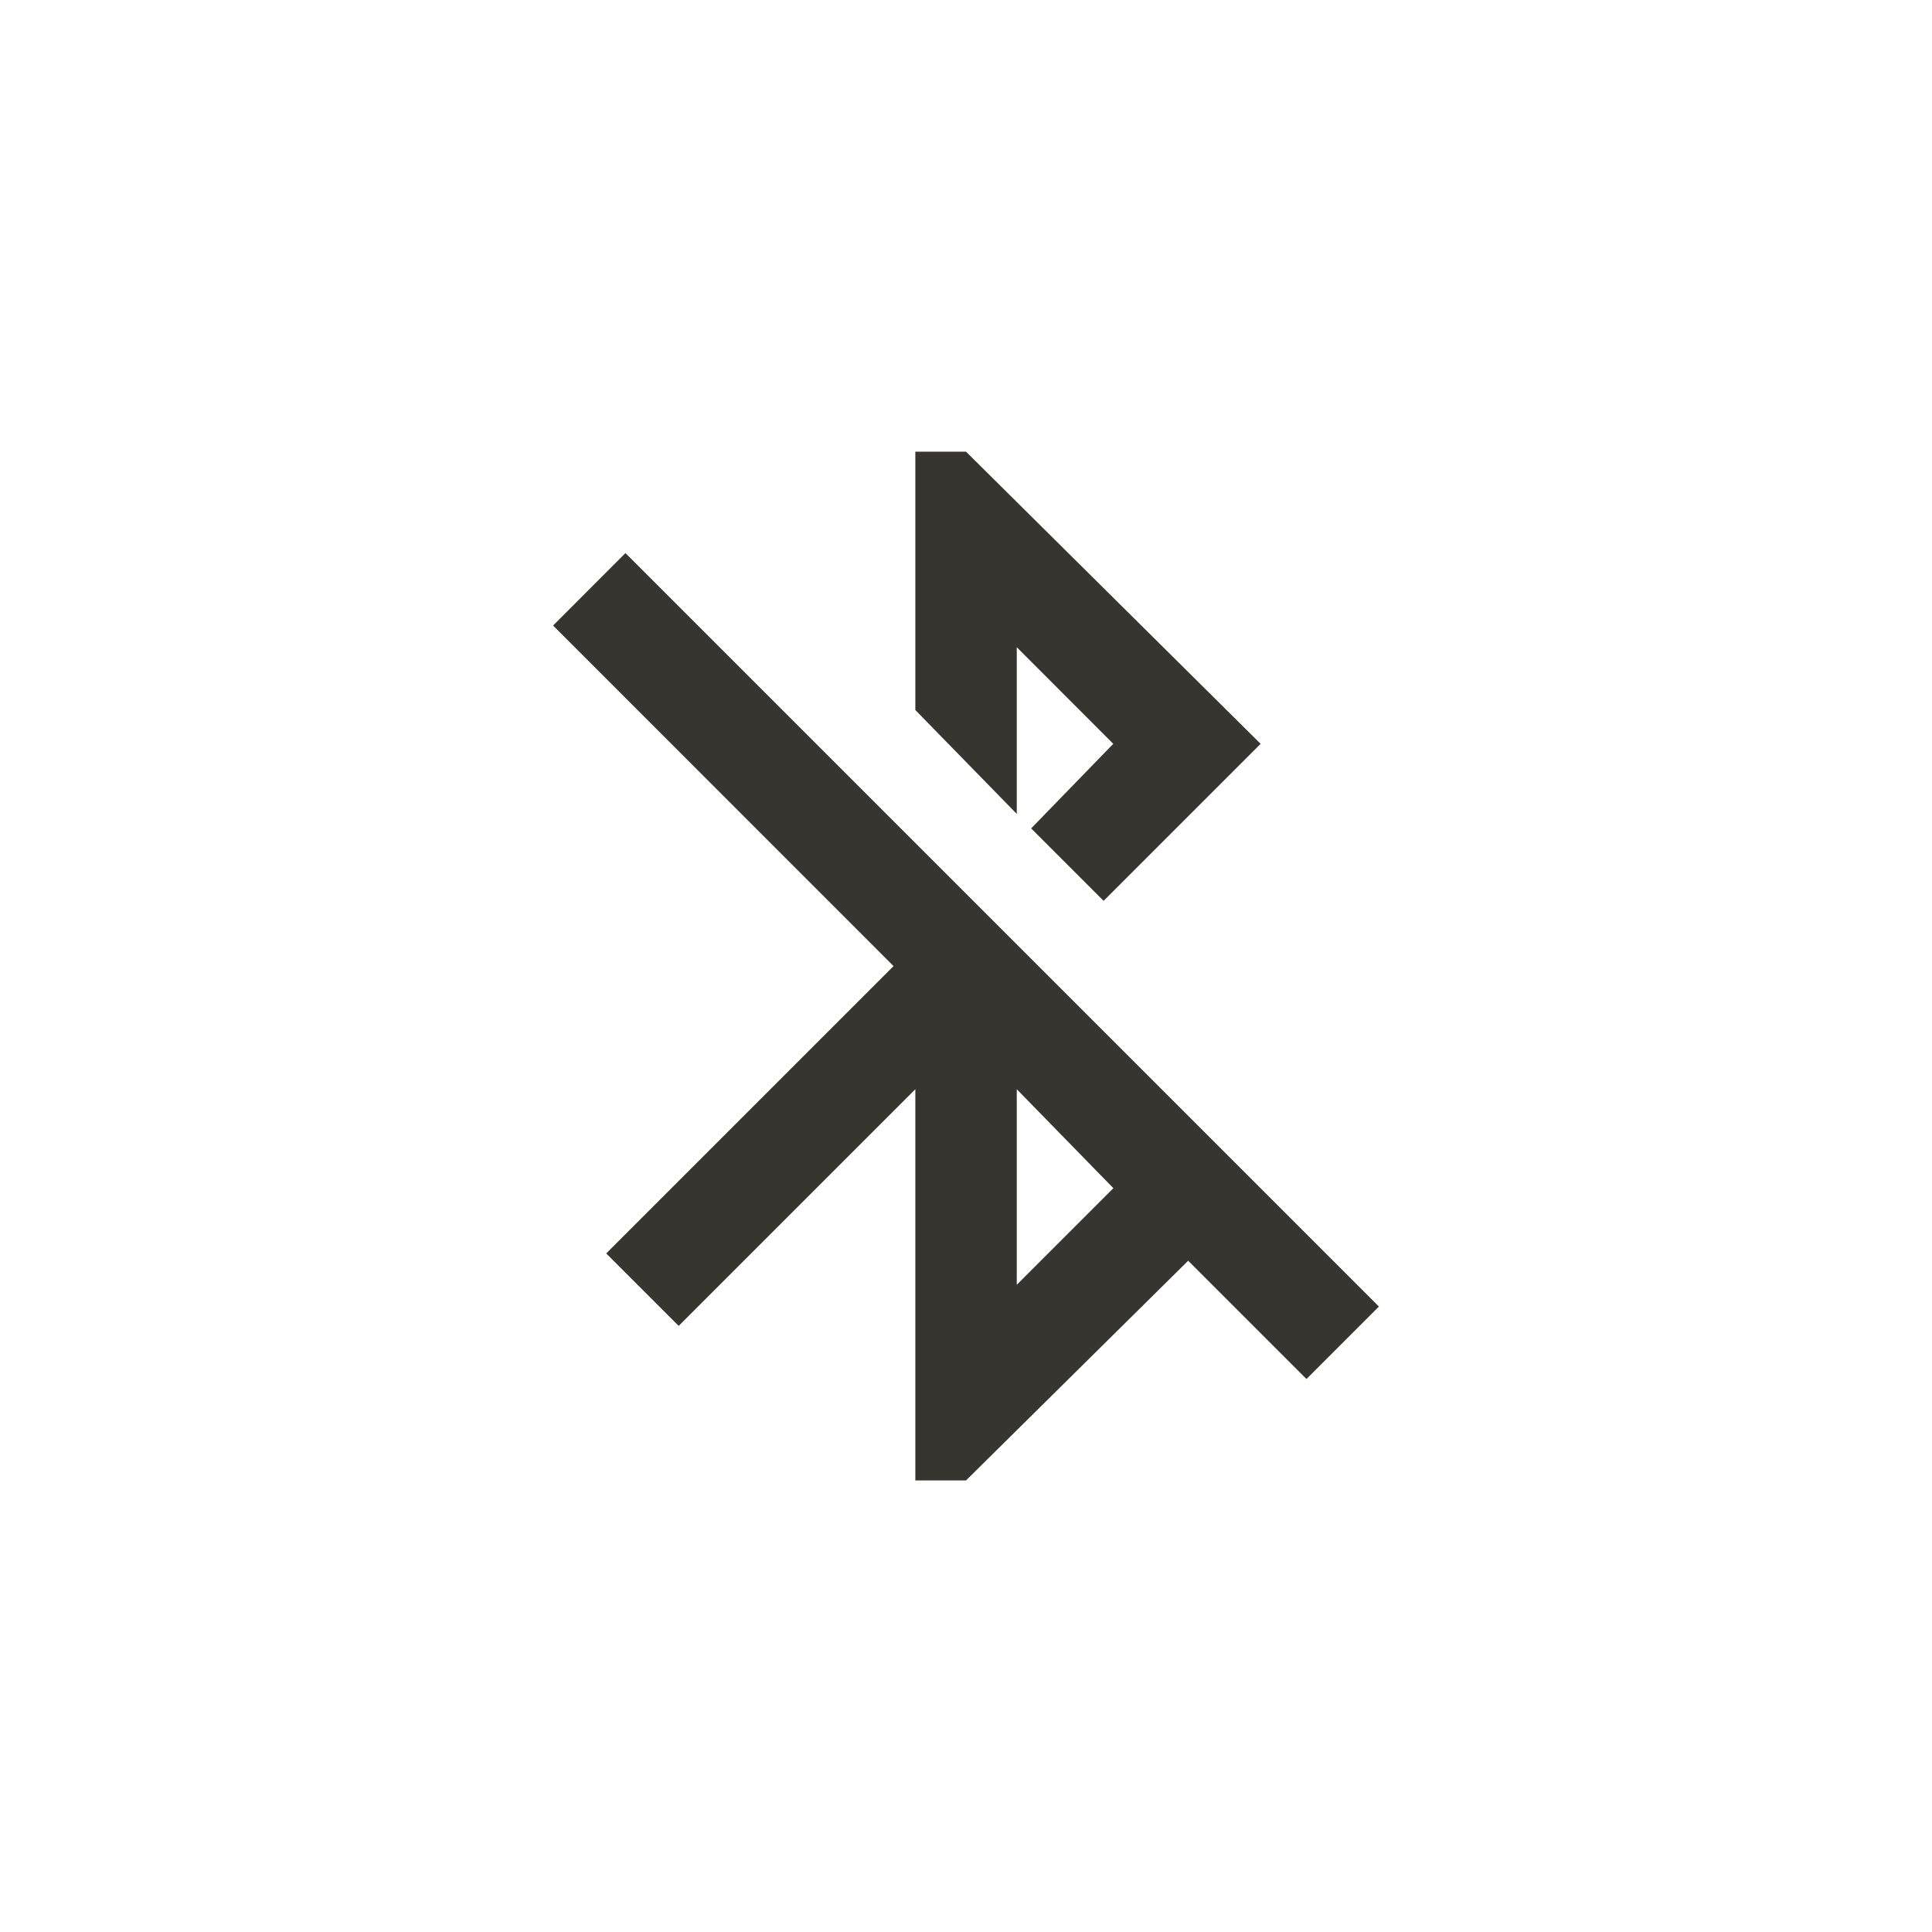 <!-- Generated by IcoMoon.io -->
<svg version="1.1" xmlns="http://www.w3.org/2000/svg" width="40" height="40" viewBox="0 0 40 40">
<title>mt-bluetooth_disabled</title>
<path fill="#37352f" d="M21.051 26.6l2-2-2-2.049v4.051zM12.949 11.451l15.6 15.6-1.5 1.5-2.449-2.449-4.6 4.549h-1.049v-8.1l-4.9 4.9-1.5-1.5 5.949-5.949-7.049-7.051zM21.051 13.4v3.451l-2.1-2.151v-5.349h1.049l6.1 6.049-3.251 3.251-1.5-1.5 1.7-1.751z"></path>
</svg>
